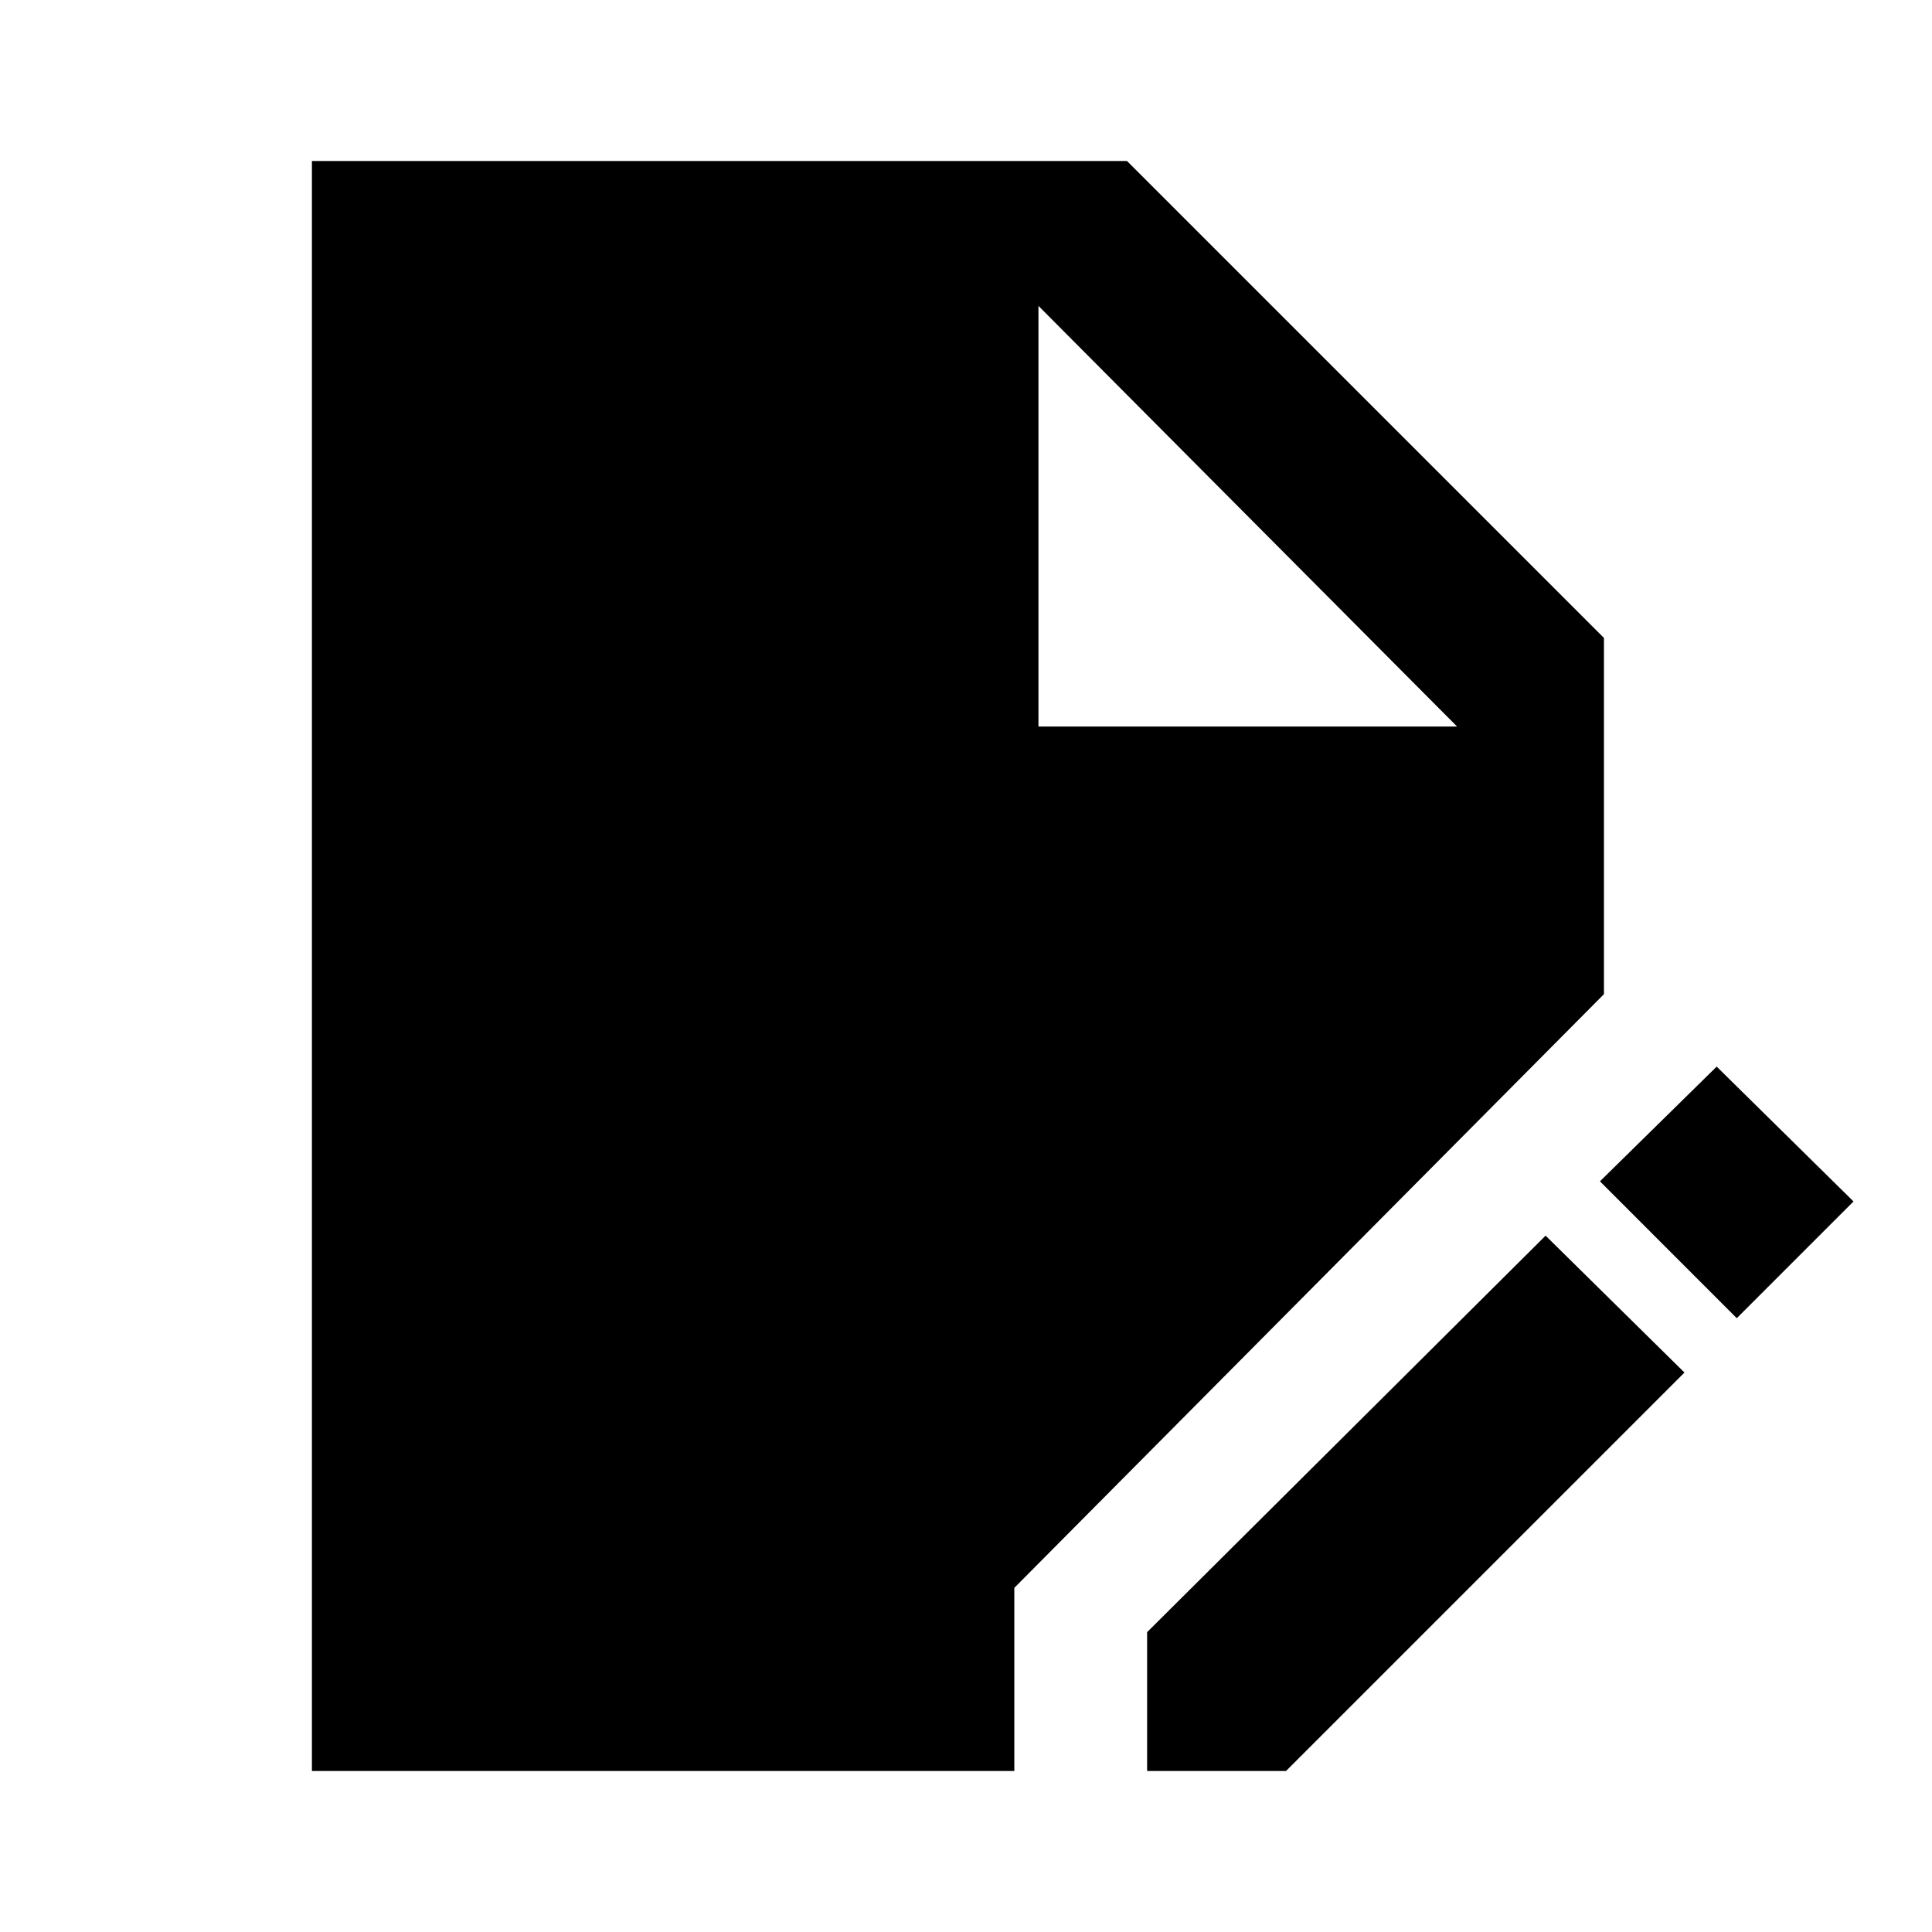 <svg xmlns="http://www.w3.org/2000/svg" height="40" width="40"><path d="M6.458 36.667V3.333h16.875l9.875 9.875v7.375L21 32.875v3.792Zm17.292 0v-2.875L32 25.583l2.875 2.834-8.25 8.25Zm12.208-9.375-2.833-2.834 2.417-2.375 2.833 2.792ZM21.5 15.042h8.667L21.5 6.333Z"/></svg>